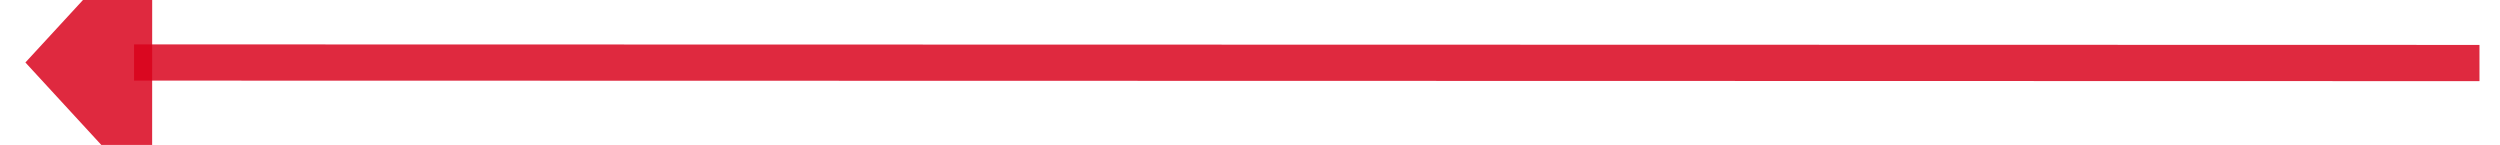 ﻿<?xml version="1.0" encoding="utf-8"?>
<svg version="1.1" xmlns:xlink="http://www.w3.org/1999/xlink" width="138px" height="8px" viewBox="536 536  138 8" xmlns="http://www.w3.org/2000/svg">
  <g transform="matrix(-0.9 0.435 -0.435 -0.9 1384.752 762.739 )">
    <path d="M 544 511  L 660.598 567.388  " stroke-width="2" stroke="#d9001b" fill="none" stroke-opacity="0.839" />
    <path d="M 656.389 573.794  L 666 570  L 663.007 560.111  L 656.389 573.794  Z " fill-rule="nonzero" fill="#d9001b" stroke="none" fill-opacity="0.839" />
  </g>
</svg>